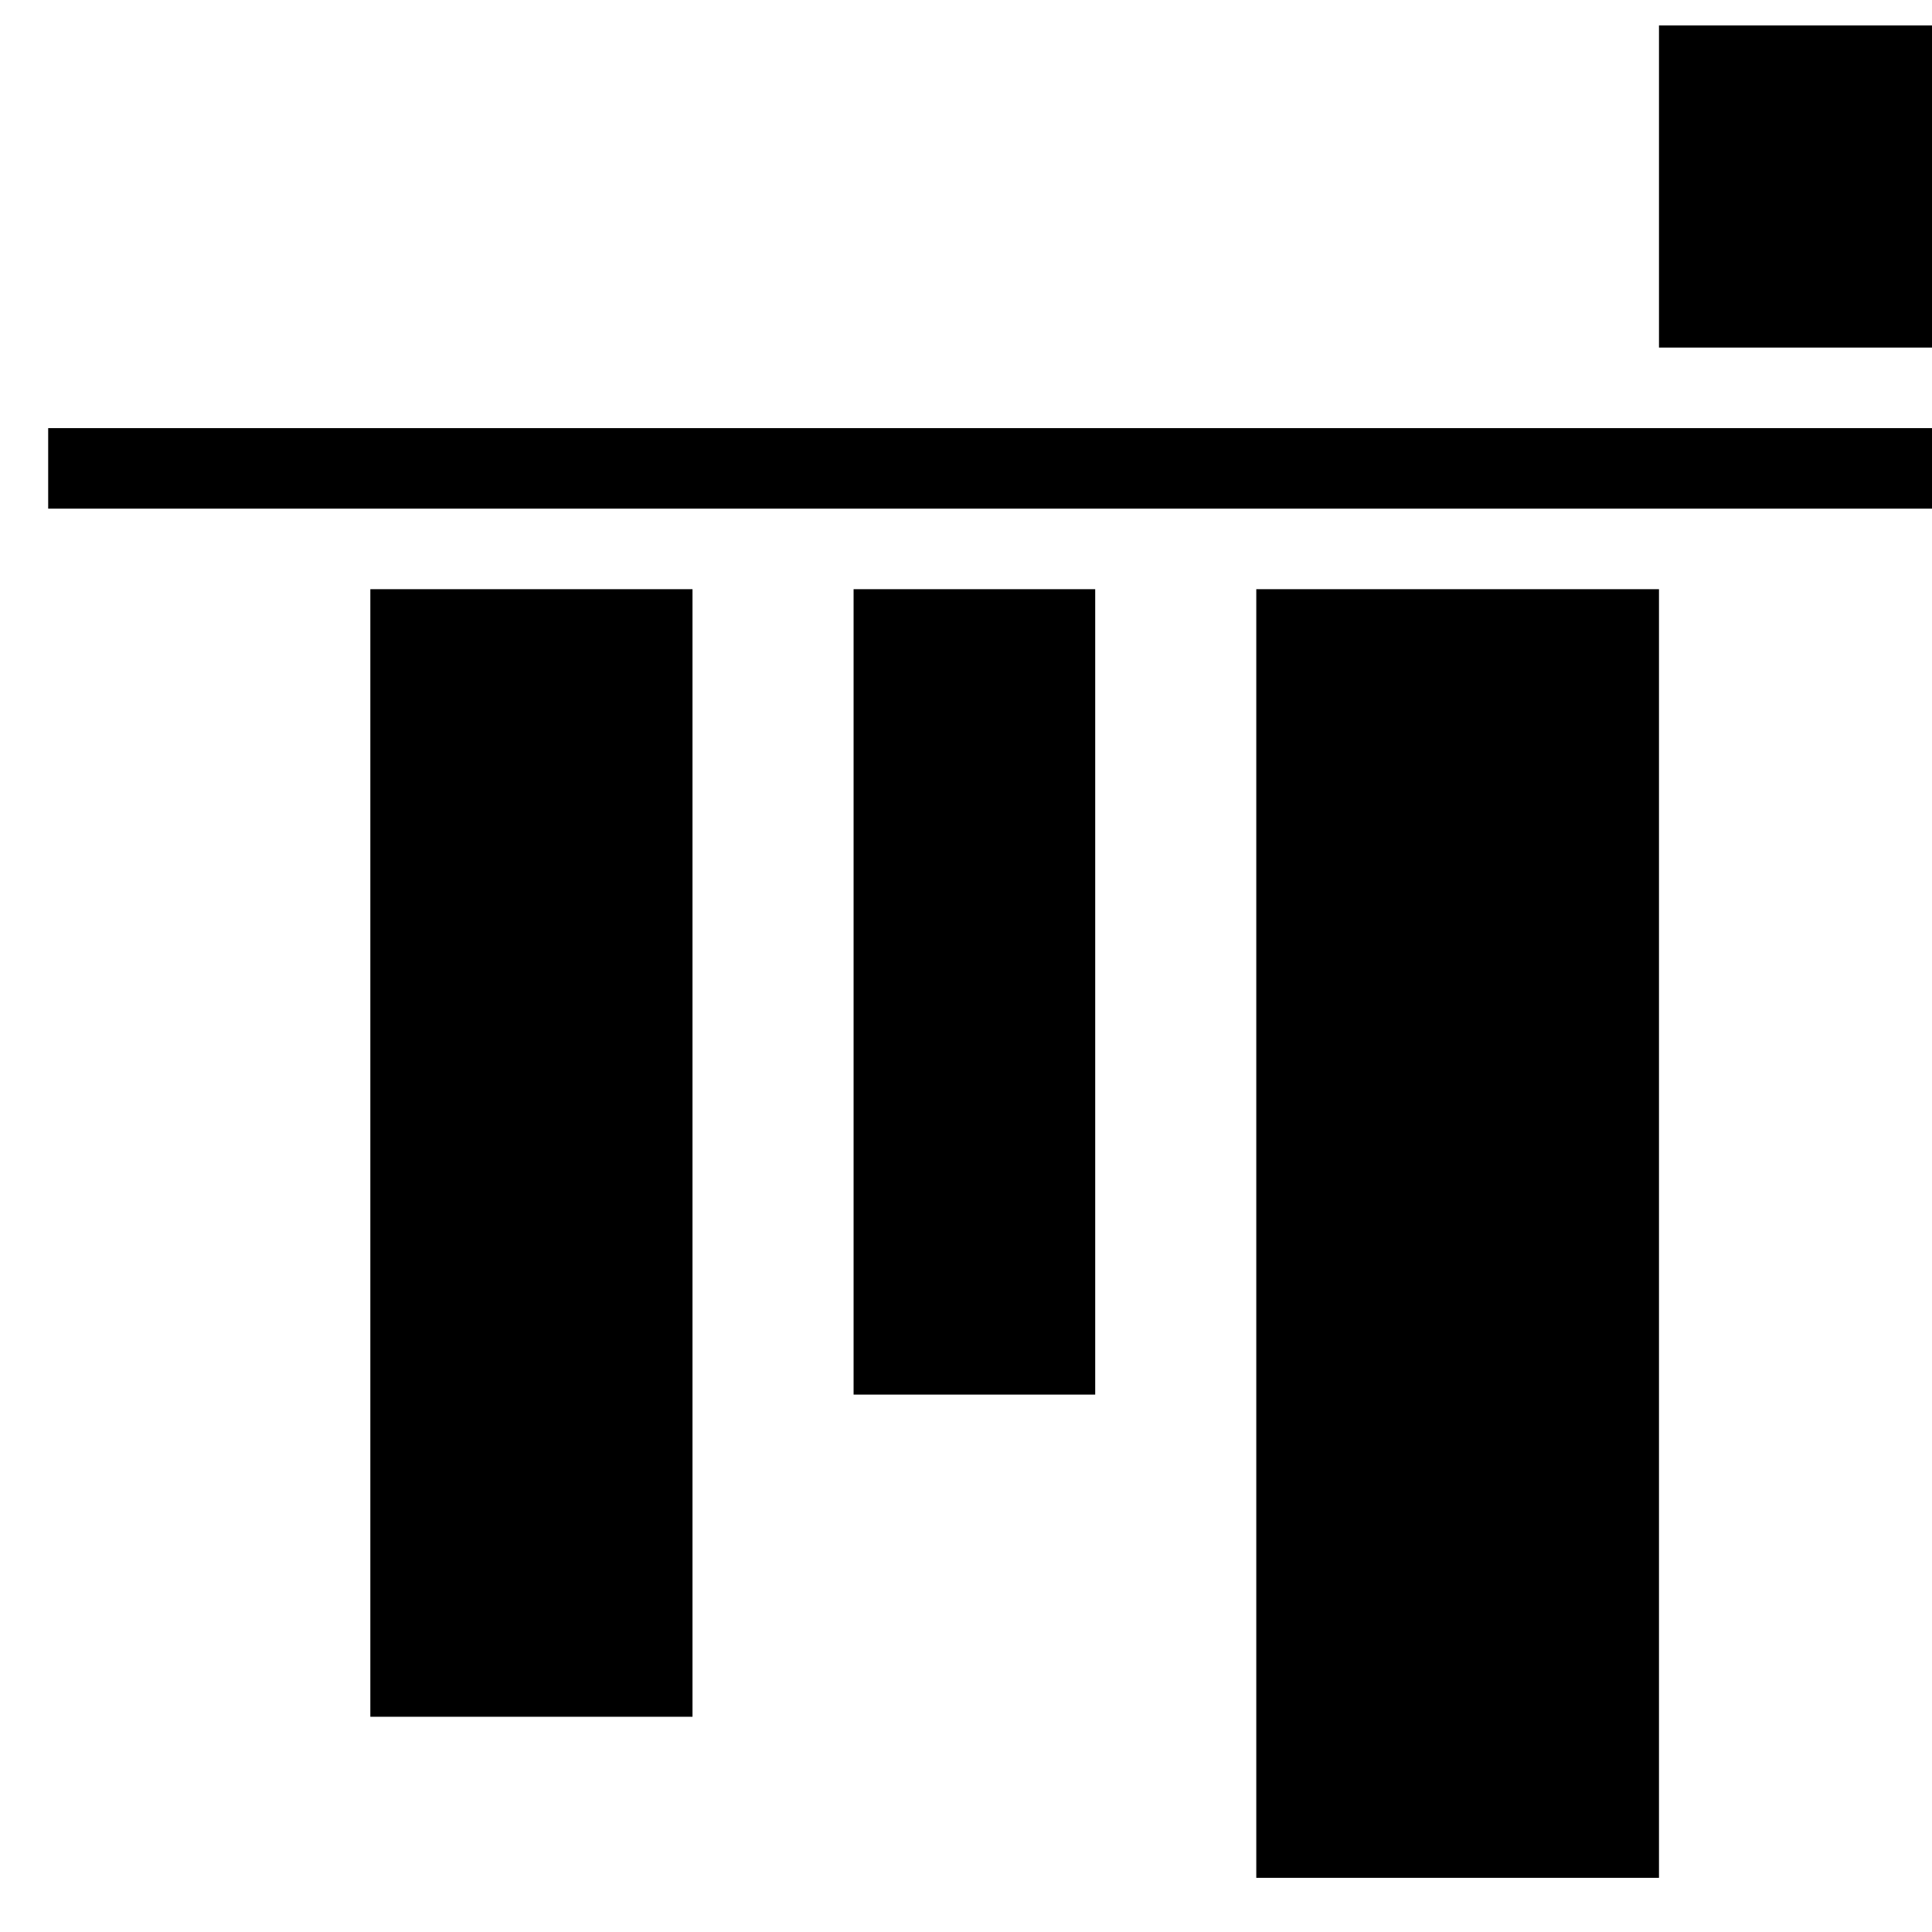 <?xml version='1.0' encoding='UTF-8'?>
<!-- Created with Inkscape (http://www.inkscape.org/) and export_objects.py -->
<svg xmlns:cc="http://creativecommons.org/ns#" xmlns:dc="http://purl.org/dc/elements/1.1/" xmlns:inkscape="http://www.inkscape.org/namespaces/inkscape" xmlns:rdf="http://www.w3.org/1999/02/22-rdf-syntax-ns#" xmlns:sodipodi="http://sodipodi.sourceforge.net/DTD/sodipodi-0.dtd" xmlns:xlink="http://www.w3.org/1999/xlink" xmlns="http://www.w3.org/2000/svg" version="1.1" id="svg1" width="16" height="16" viewBox="0 0 16 16" sodipodi:docname="align-vertical-top-to-anchor-symbolic.svg"><sodipodi:namedview objecttolerance="10" gridtolerance="10" guidetolerance="10" id="namedview" showgrid="true" inkscape:zoom="22.627417" inkscape:cx="9.2043164" inkscape:cy="4.8036905" inkscape:window-width="1920" inkscape:window-height="1016" inkscape:window-x="0" inkscape:window-y="27" inkscape:window-maximized="1" inkscape:current-layer="layer1">
    <inkscape:grid type="xygrid" id="grid"/>
  </sodipodi:namedview>
  <g transform="matrix(0.667,0,0,0.667,-797.333,-421.575)" inkscape:label="00276" id="align-vertical-top-to-anchor">
      <g inkscape:label="#al_top_out" id="g22407" transform="matrix(1,0,0,-1,152,1288.724)">
        <rect y="-1068" x="632.362" height="24" width="24" id="rect22409" style="fill:none" transform="rotate(90)"/>
        <rect y="-1068" x="652.362" height="4" width="4" id="rect22411" style="opacity:1" transform="rotate(90)"/>
        <rect y="-1068" x="650.362" height="24" width="1" id="rect22413" style="opacity:1" transform="rotate(90)"/>
        <rect y="-1064" x="633.362" height="5" width="16" id="rect22415" style="opacity:1" transform="rotate(90)"/>
        <rect style="opacity:1" id="rect22417" width="10" height="3" x="639.362" y="-1057" transform="rotate(90)"/>
        <rect y="-1052" x="635.362" height="4" width="14" id="rect22419" style="opacity:1" transform="rotate(90)"/>
      </g>
    </g>
    </svg>

